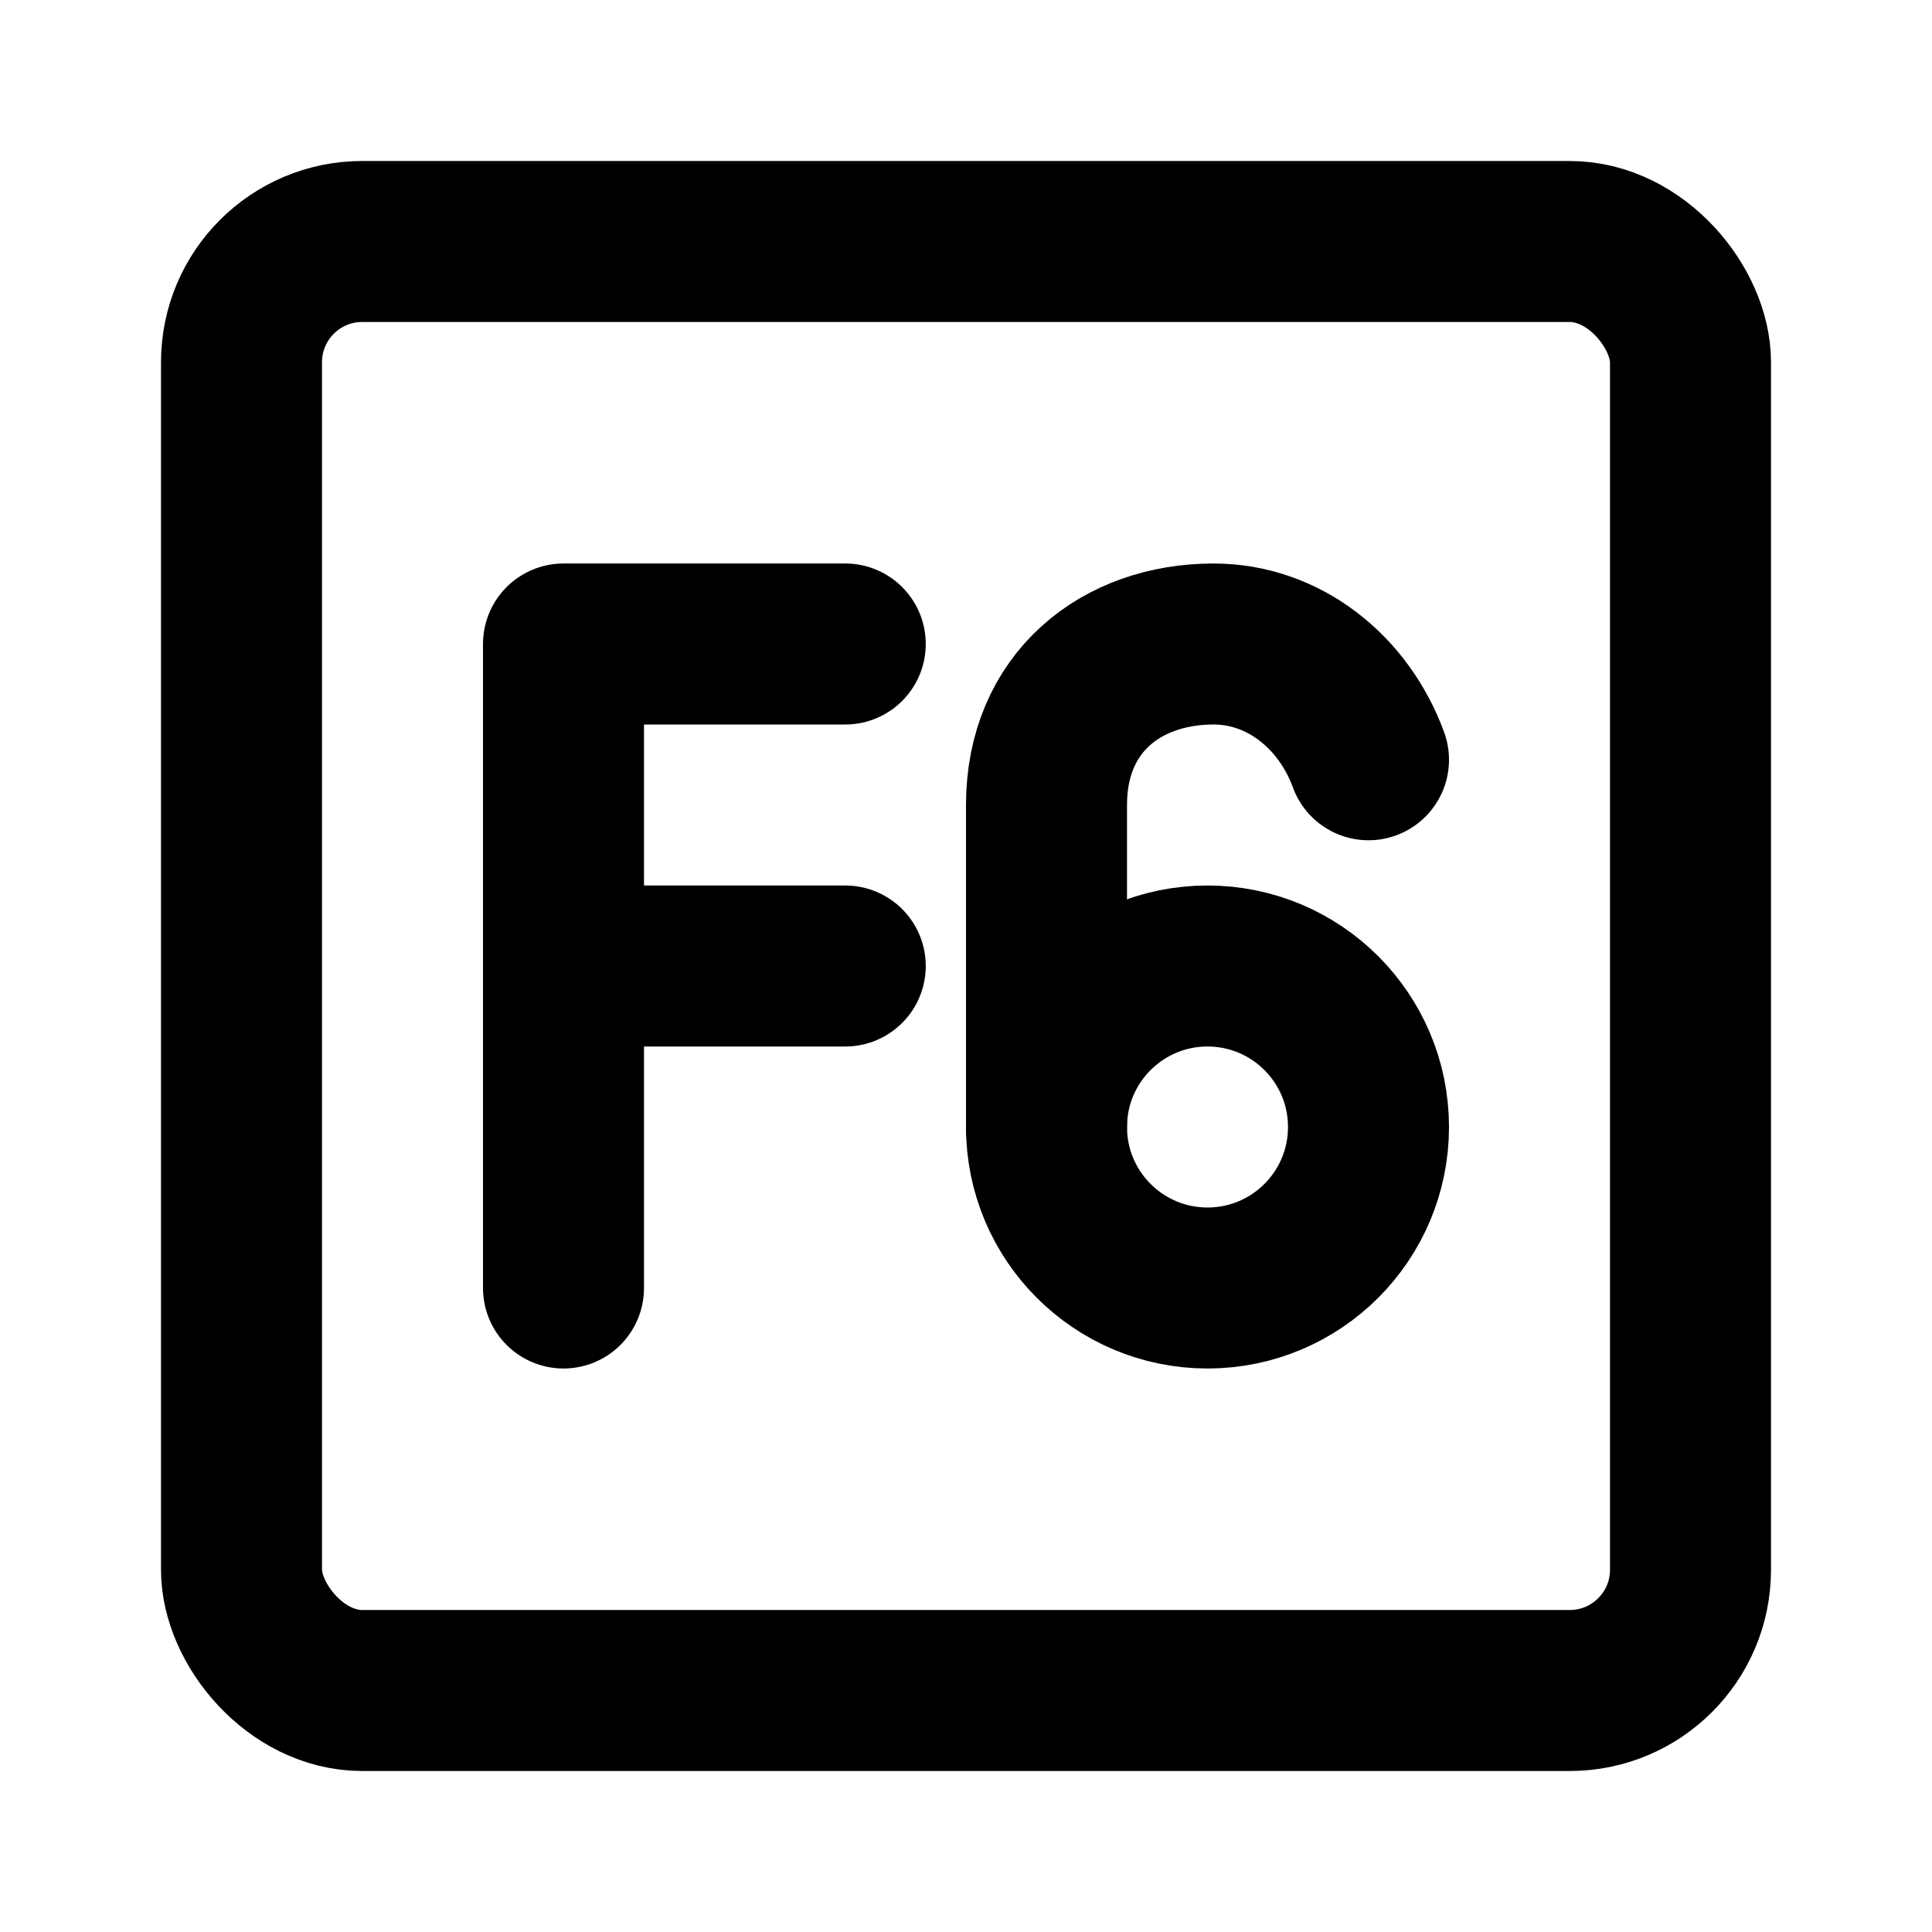 <?xml version="1.0" encoding="UTF-8"?><svg width="24" height="24" viewBox="0 0 48 48" fill="none" xmlns="http://www.w3.org/2000/svg"><rect x="6" y="6" width="36" height="36" rx="3" fill="none" stroke="currentColor" stroke-width="4" stroke-linecap="round" stroke-linejoin="round"/><path d="M30 32C32.209 32 34 30.209 34 28C34 25.791 32.209 24 30 24C27.791 24 26 25.791 26 28C26 30.209 27.791 32 30 32Z" stroke="currentColor" stroke-width="4"/><path d="M34 18.876C33.382 17.189 31.892 16 30.152 16C27.859 16 26 17.451 26 20V28" stroke="currentColor" stroke-width="4" stroke-linecap="round" stroke-linejoin="round"/><path d="M21 16H14V32" stroke="currentColor" stroke-width="4" stroke-linecap="round" stroke-linejoin="round"/><path d="M14 24H21" stroke="currentColor" stroke-width="4" stroke-linecap="round" stroke-linejoin="round"/></svg>